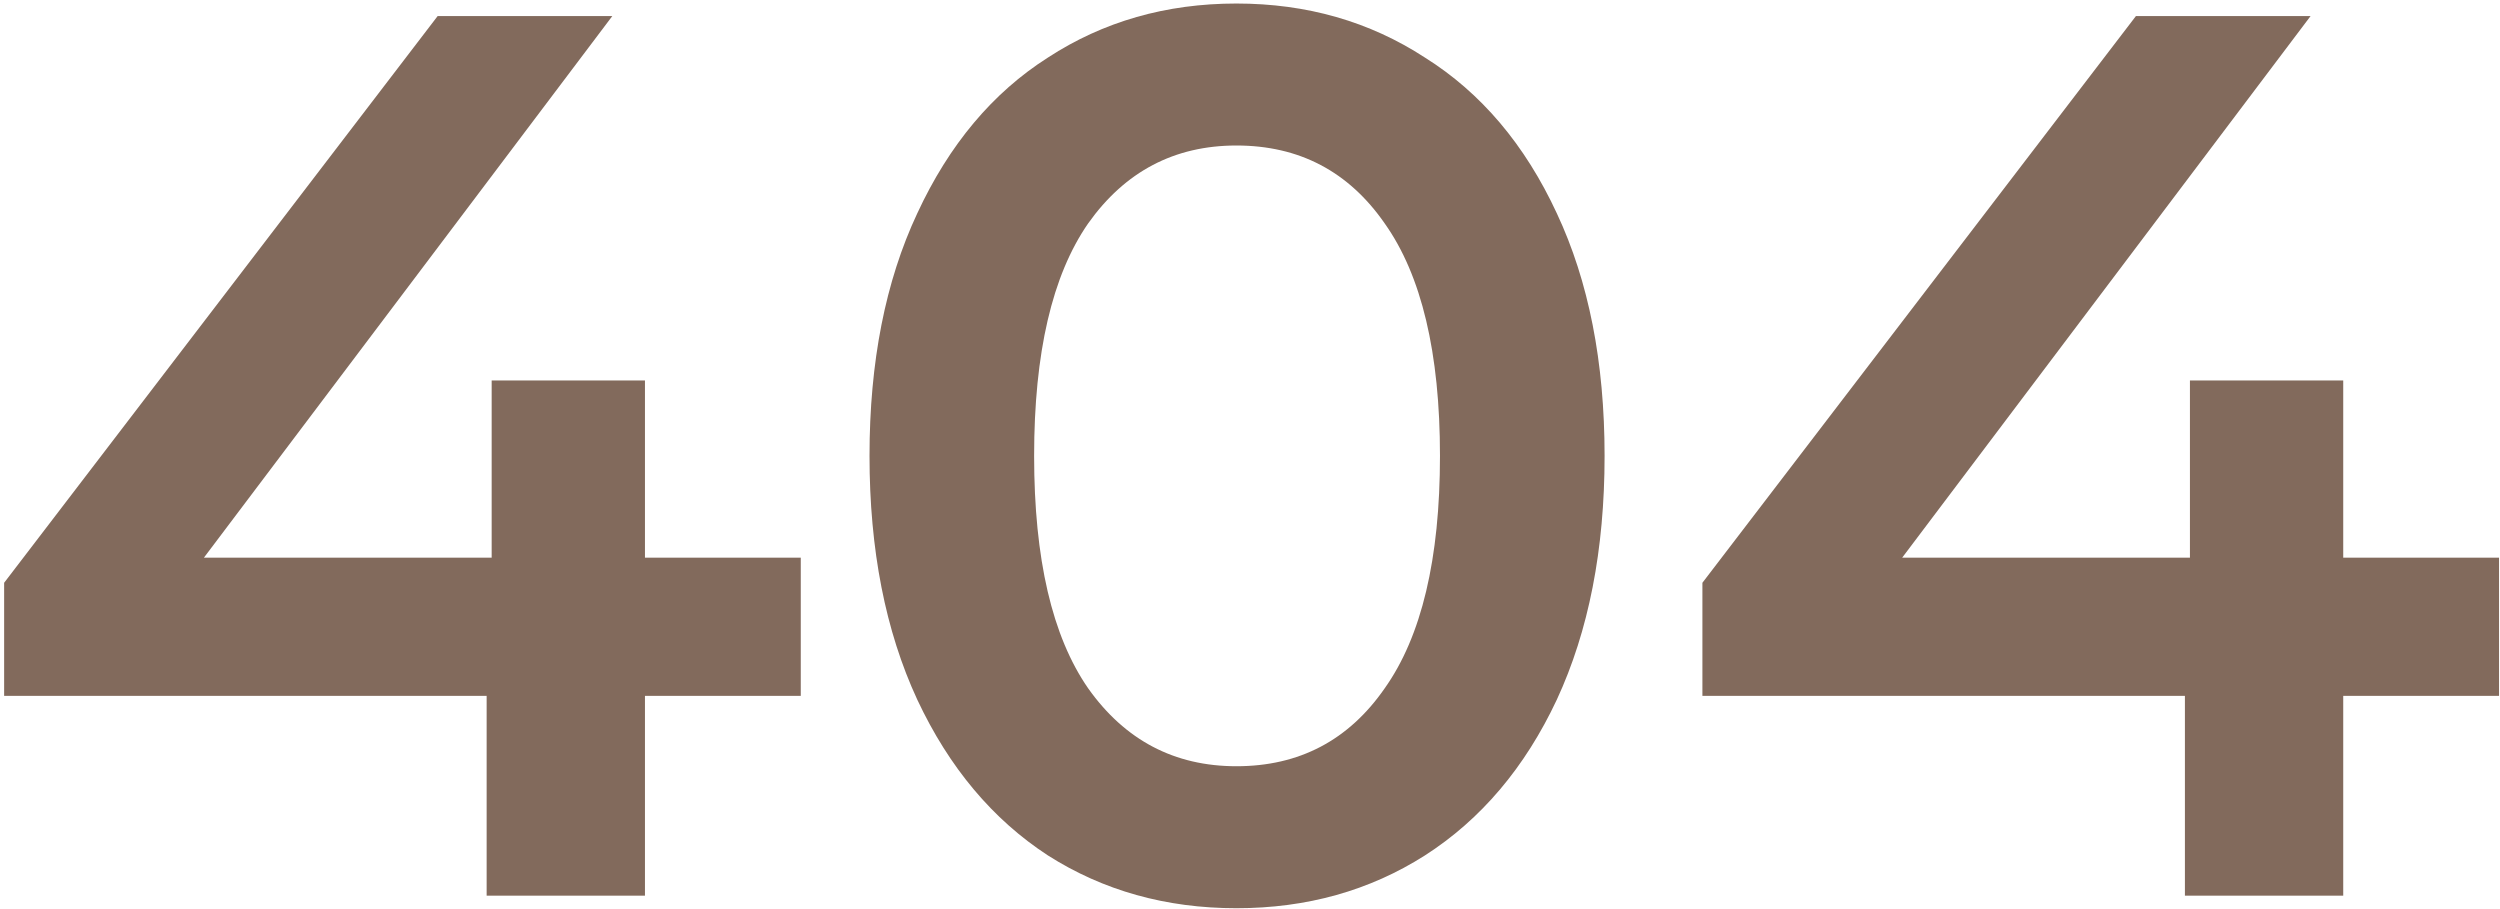 <svg width="575" height="209" viewBox="0 0 575 209" fill="none" xmlns="http://www.w3.org/2000/svg">
<path d="M184.177 160.049H148.341V206H111.927V160.049H0.951V134.039L100.656 3.7H140.827L46.902 128.259H113.083V87.51H148.341V128.259H184.177V160.049Z" fill="#826A5C"/>
<path d="M284.377 208.89C268.193 208.89 253.743 204.844 241.027 196.752C228.311 188.467 218.292 176.522 210.971 160.916C203.649 145.117 199.989 126.429 199.989 104.85C199.989 83.271 203.649 64.679 210.971 49.073C218.292 33.274 228.311 21.329 241.027 13.237C253.743 4.952 268.193 0.81 284.377 0.81C300.561 0.81 315.011 4.952 327.727 13.237C340.635 21.329 350.75 33.274 358.072 49.073C365.393 64.679 369.054 83.271 369.054 104.85C369.054 126.429 365.393 145.117 358.072 160.916C350.75 176.522 340.635 188.467 327.727 196.752C315.011 204.844 300.561 208.89 284.377 208.89ZM284.377 176.233C298.827 176.233 310.194 170.26 318.479 158.315C326.956 146.37 331.195 128.548 331.195 104.85C331.195 81.152 326.956 63.33 318.479 51.385C310.194 39.44 298.827 33.467 284.377 33.467C270.119 33.467 258.752 39.44 250.275 51.385C241.99 63.33 237.848 81.152 237.848 104.85C237.848 128.548 241.99 146.37 250.275 158.315C258.752 170.26 270.119 176.233 284.377 176.233Z" fill="#826A5C"/>
<path d="M574.779 160.049H538.943V206H502.529V160.049H391.553V134.039L491.258 3.7H531.429L437.504 128.259H503.685V87.51H538.943V128.259H574.779V160.049Z" fill="#826A5C"/>
</svg>
